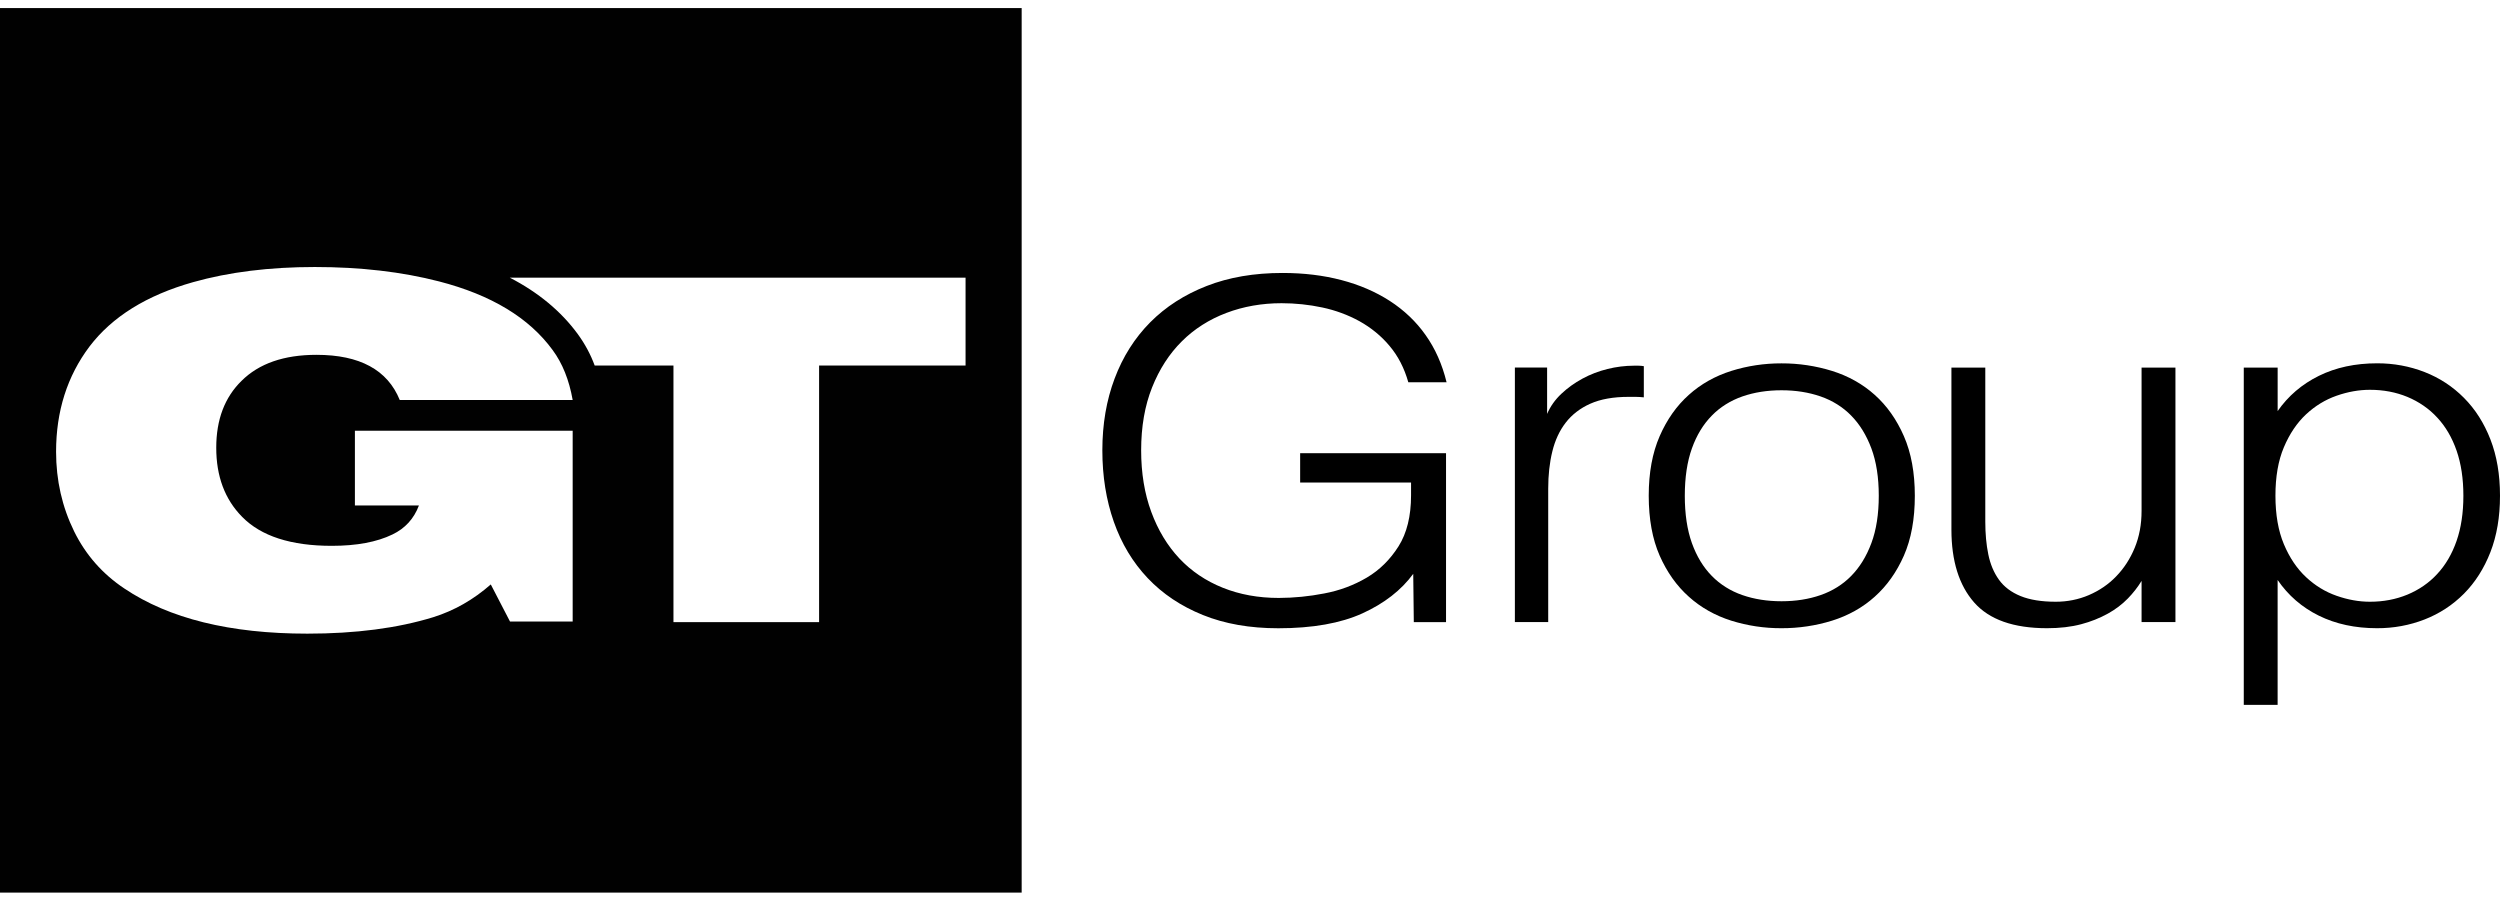 <svg width="102" height="37" viewBox="0 0 102 37" fill="none" xmlns="http://www.w3.org/2000/svg">
<g id="ARTWORK" clip-path="url(#clip0_60_8)">
<path id="Vector" d="M0 0.328V36.418H41.684V0.328H0ZM9.878 21.086C10.65 21.875 11.87 22.27 13.536 22.27C14.551 22.27 15.377 22.115 16.013 21.806C16.528 21.559 16.888 21.165 17.092 20.623H14.48V17.575H23.365V25.358H20.808L20.024 23.845C19.312 24.47 18.528 24.916 17.672 25.183C16.218 25.63 14.506 25.853 12.537 25.853C9.385 25.853 6.897 25.238 5.072 24.01C4.178 23.413 3.496 22.637 3.026 21.683C2.534 20.681 2.288 19.597 2.288 18.43C2.288 16.776 2.743 15.345 3.652 14.137C4.576 12.922 5.984 12.047 7.878 11.512C9.34 11.1 10.995 10.894 12.844 10.894C14.707 10.894 16.396 11.09 17.911 11.481C20.039 12.03 21.585 12.964 22.547 14.281C22.948 14.823 23.221 15.503 23.365 16.32H16.31C15.81 15.091 14.678 14.477 12.913 14.477C11.588 14.477 10.569 14.83 9.857 15.537C9.168 16.21 8.823 17.119 8.823 18.266C8.822 19.432 9.173 20.372 9.878 21.086ZM39.395 14.913H33.419V25.382H27.477V14.913H24.263C24.098 14.464 23.868 14.036 23.578 13.637C22.895 12.702 21.965 11.931 20.802 11.33H39.395L39.395 14.913Z" fill="#010101"/>
<path id="Vector_2" d="M52.332 11.137C53.194 11.137 53.993 11.234 54.729 11.427C55.465 11.62 56.122 11.903 56.701 12.276C57.286 12.654 57.782 13.126 58.161 13.666C58.555 14.219 58.842 14.863 59.02 15.596H57.459C57.296 15.017 57.039 14.521 56.69 14.109C56.358 13.711 55.942 13.37 55.464 13.104C54.998 12.848 54.486 12.659 53.949 12.545C53.405 12.429 52.847 12.371 52.288 12.371C51.485 12.371 50.735 12.503 50.037 12.767C49.339 13.03 48.718 13.426 48.22 13.925C47.707 14.434 47.302 15.061 47.005 15.807C46.708 16.552 46.559 17.408 46.559 18.374C46.559 19.301 46.696 20.137 46.971 20.883C47.246 21.63 47.629 22.263 48.119 22.785C48.596 23.296 49.202 23.706 49.892 23.981C50.583 24.258 51.344 24.396 52.176 24.396C52.799 24.394 53.419 24.332 54.027 24.213C54.649 24.097 55.24 23.877 55.766 23.566C56.286 23.258 56.717 22.833 57.059 22.292C57.4 21.752 57.571 21.057 57.571 20.208V19.687H53.046V18.491H58.998V25.382H57.683L57.66 23.413C57.169 24.082 56.478 24.619 55.587 25.025C54.695 25.43 53.551 25.633 52.154 25.633C50.994 25.633 49.969 25.453 49.077 25.092C48.185 24.732 47.435 24.23 46.826 23.587C46.217 22.944 45.756 22.178 45.444 21.29C45.132 20.401 44.976 19.43 44.976 18.374C44.976 17.306 45.143 16.328 45.478 15.441C45.812 14.553 46.295 13.791 46.926 13.153C47.558 12.517 48.327 12.021 49.234 11.667C50.141 11.312 51.174 11.136 52.332 11.137Z" fill="black"/>
<path id="Vector_3" d="M67.068 16.212C66.957 16.2 66.845 16.193 66.734 16.192H66.444C65.819 16.192 65.299 16.286 64.883 16.472C64.478 16.651 64.132 16.917 63.88 17.245C63.627 17.573 63.445 17.966 63.334 18.423C63.222 18.879 63.167 19.384 63.167 19.938V25.381H61.807V14.996H63.122V16.888C63.252 16.584 63.449 16.306 63.702 16.068C63.955 15.829 64.244 15.622 64.561 15.45C64.879 15.277 65.224 15.144 65.585 15.055C65.937 14.967 66.301 14.921 66.666 14.92H66.845C66.92 14.92 66.995 14.927 67.068 14.94V16.212Z" fill="black"/>
<path id="Vector_4" d="M67.268 20.227C67.268 19.288 67.417 18.478 67.714 17.796C68.011 17.115 68.409 16.552 68.907 16.108C69.389 15.673 69.98 15.34 70.635 15.134C71.292 14.927 71.986 14.823 72.686 14.825C73.388 14.823 74.086 14.928 74.748 15.134C75.406 15.338 76.001 15.672 76.486 16.108C76.984 16.552 77.382 17.115 77.679 17.796C77.977 18.477 78.125 19.288 78.125 20.227C78.125 21.18 77.976 21.993 77.679 22.669C77.382 23.344 76.984 23.904 76.486 24.348C76.001 24.785 75.406 25.118 74.748 25.323C74.086 25.529 73.388 25.633 72.686 25.631C71.986 25.634 71.292 25.529 70.635 25.323C69.98 25.117 69.389 24.783 68.907 24.348C68.409 23.904 68.011 23.344 67.714 22.669C67.417 21.993 67.269 21.179 67.268 20.227ZM68.74 20.227C68.74 20.974 68.836 21.617 69.029 22.157C69.223 22.697 69.494 23.145 69.843 23.499C70.179 23.844 70.607 24.113 71.091 24.28C71.574 24.448 72.106 24.531 72.686 24.531C73.265 24.531 73.797 24.448 74.279 24.28C74.763 24.113 75.192 23.844 75.528 23.499C75.877 23.145 76.152 22.698 76.353 22.157C76.554 21.617 76.654 20.973 76.654 20.227C76.654 19.481 76.554 18.838 76.353 18.297C76.151 17.756 75.876 17.309 75.528 16.956C75.192 16.61 74.763 16.342 74.279 16.174C73.796 16.007 73.265 15.923 72.686 15.923C72.106 15.923 71.575 16.006 71.091 16.174C70.608 16.342 70.179 16.61 69.843 16.956C69.494 17.31 69.222 17.757 69.029 18.297C68.836 18.837 68.74 19.48 68.74 20.227Z" fill="black"/>
<path id="Vector_5" d="M87.376 23.701C87.22 23.956 87.033 24.195 86.819 24.416C86.585 24.656 86.311 24.864 86.006 25.033C85.667 25.221 85.299 25.367 84.913 25.468C84.504 25.577 84.04 25.631 83.521 25.631C82.153 25.631 81.162 25.281 80.545 24.58C79.929 23.878 79.62 22.891 79.618 21.617V14.997H81V21.289C81 21.778 81.041 22.222 81.123 22.62C81.204 23.019 81.349 23.363 81.557 23.653C81.765 23.942 82.059 24.165 82.438 24.319C82.817 24.474 83.296 24.551 83.877 24.551C84.344 24.552 84.806 24.46 85.225 24.28C85.654 24.096 86.034 23.836 86.339 23.517C86.658 23.189 86.911 22.8 87.097 22.349C87.283 21.899 87.376 21.397 87.376 20.844V14.997H88.758V25.381H87.376L87.376 23.701Z" fill="black"/>
<path id="Vector_6" d="M102 20.227C102 21.089 101.87 21.855 101.61 22.524C101.349 23.193 100.989 23.759 100.529 24.223C100.068 24.686 99.533 25.036 98.923 25.274C98.314 25.512 97.653 25.634 96.984 25.631C96.092 25.631 95.301 25.461 94.61 25.12C93.919 24.779 93.358 24.293 92.927 23.663V28.758H91.546V14.997H92.928V16.772C93.358 16.155 93.919 15.675 94.611 15.334C95.302 14.993 96.093 14.823 96.985 14.823C97.653 14.82 98.315 14.942 98.924 15.18C99.534 15.418 100.069 15.769 100.529 16.232C100.99 16.695 101.35 17.261 101.61 17.93C101.87 18.6 102 19.365 102 20.227ZM92.838 20.227C92.838 20.999 92.953 21.659 93.183 22.206C93.413 22.752 93.714 23.2 94.086 23.547C94.457 23.894 94.873 24.148 95.335 24.309C95.796 24.471 96.249 24.551 96.694 24.551C97.244 24.551 97.753 24.454 98.221 24.261C98.695 24.064 99.11 23.777 99.436 23.421C99.778 23.055 100.042 22.604 100.228 22.07C100.414 21.536 100.506 20.922 100.506 20.227C100.506 19.532 100.413 18.918 100.228 18.384C100.042 17.85 99.778 17.399 99.435 17.033C99.109 16.677 98.694 16.39 98.22 16.193C97.752 16 97.243 15.904 96.693 15.904C96.247 15.904 95.794 15.984 95.334 16.145C94.873 16.306 94.457 16.56 94.085 16.907C93.714 17.255 93.413 17.702 93.182 18.249C92.951 18.795 92.837 19.455 92.838 20.227Z" fill="black"/>
</g>
<defs>
<clipPath id="clip0_60_8">
<rect width="102" height="36.09" fill="white" transform="translate(0 0.328)"/>
</clipPath>
</defs>
</svg>
